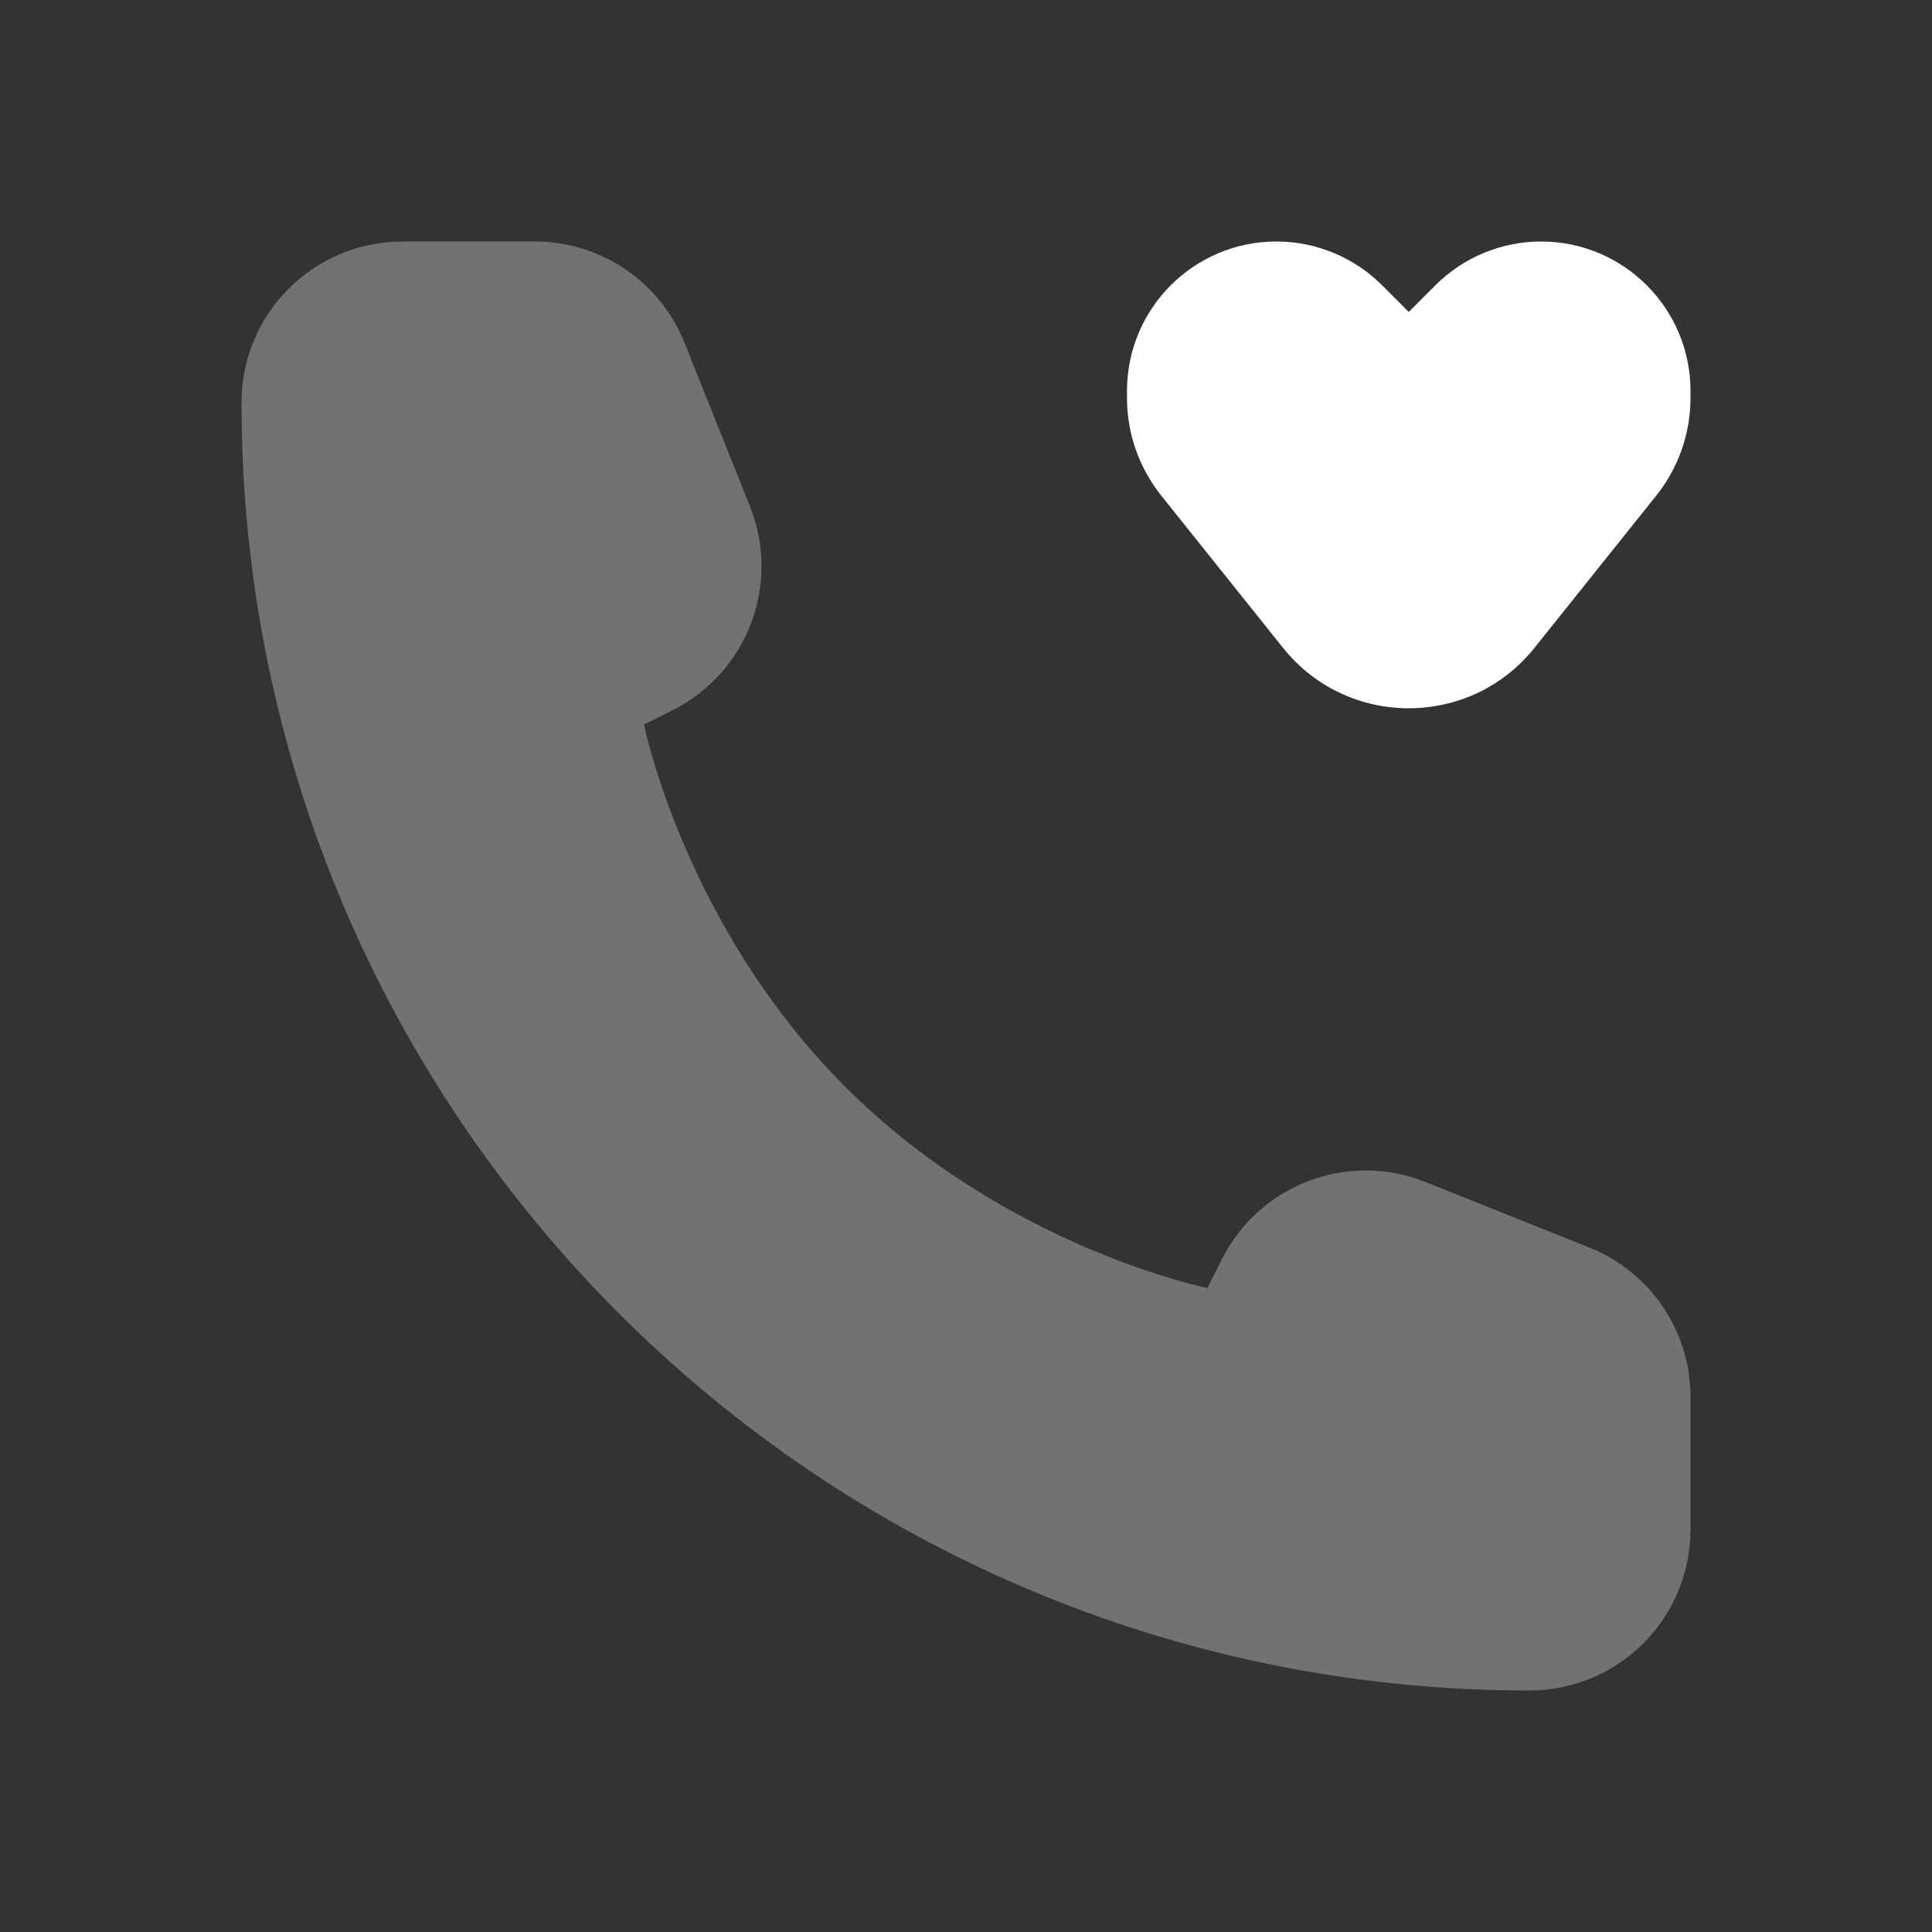 <svg width="79" height="79" viewBox="0 0 79 79" fill="none" xmlns="http://www.w3.org/2000/svg">
<rect x="0" y="0" width="79" height="79" fill="#333333" stroke="none"/>
<path d="M47.485 20.268L52.464 26.491C55.099 29.785 60.109 29.785 62.745 26.491L67.723 20.268C68.631 19.134 69.125 17.724 69.125 16.272V15.985C69.125 12.611 66.39 9.875 63.015 9.875C61.395 9.875 59.841 10.519 58.695 11.665L57.604 12.755L56.514 11.665C55.368 10.519 53.814 9.875 52.193 9.875C48.819 9.875 46.083 12.611 46.083 15.985V16.272C46.083 17.724 46.578 19.134 47.485 20.268Z" fill="white"/>
<path opacity="0.4" d="M69.125 62.542V57.124C69.125 54.432 67.486 52.011 64.987 51.011L58.291 48.333C55.112 47.061 51.489 48.439 49.958 51.501L49.375 52.667C49.375 52.667 41.146 51.021 34.562 44.438C27.979 37.854 26.333 29.625 26.333 29.625L27.499 29.042C30.561 27.511 31.939 23.888 30.667 20.709L27.989 14.013C26.989 11.514 24.568 9.875 21.876 9.875H16.458C12.822 9.875 9.875 12.822 9.875 16.458C9.875 45.545 33.455 69.125 62.542 69.125C66.177 69.125 69.125 66.177 69.125 62.542Z" fill="#D1D1D1"/>
</svg>
